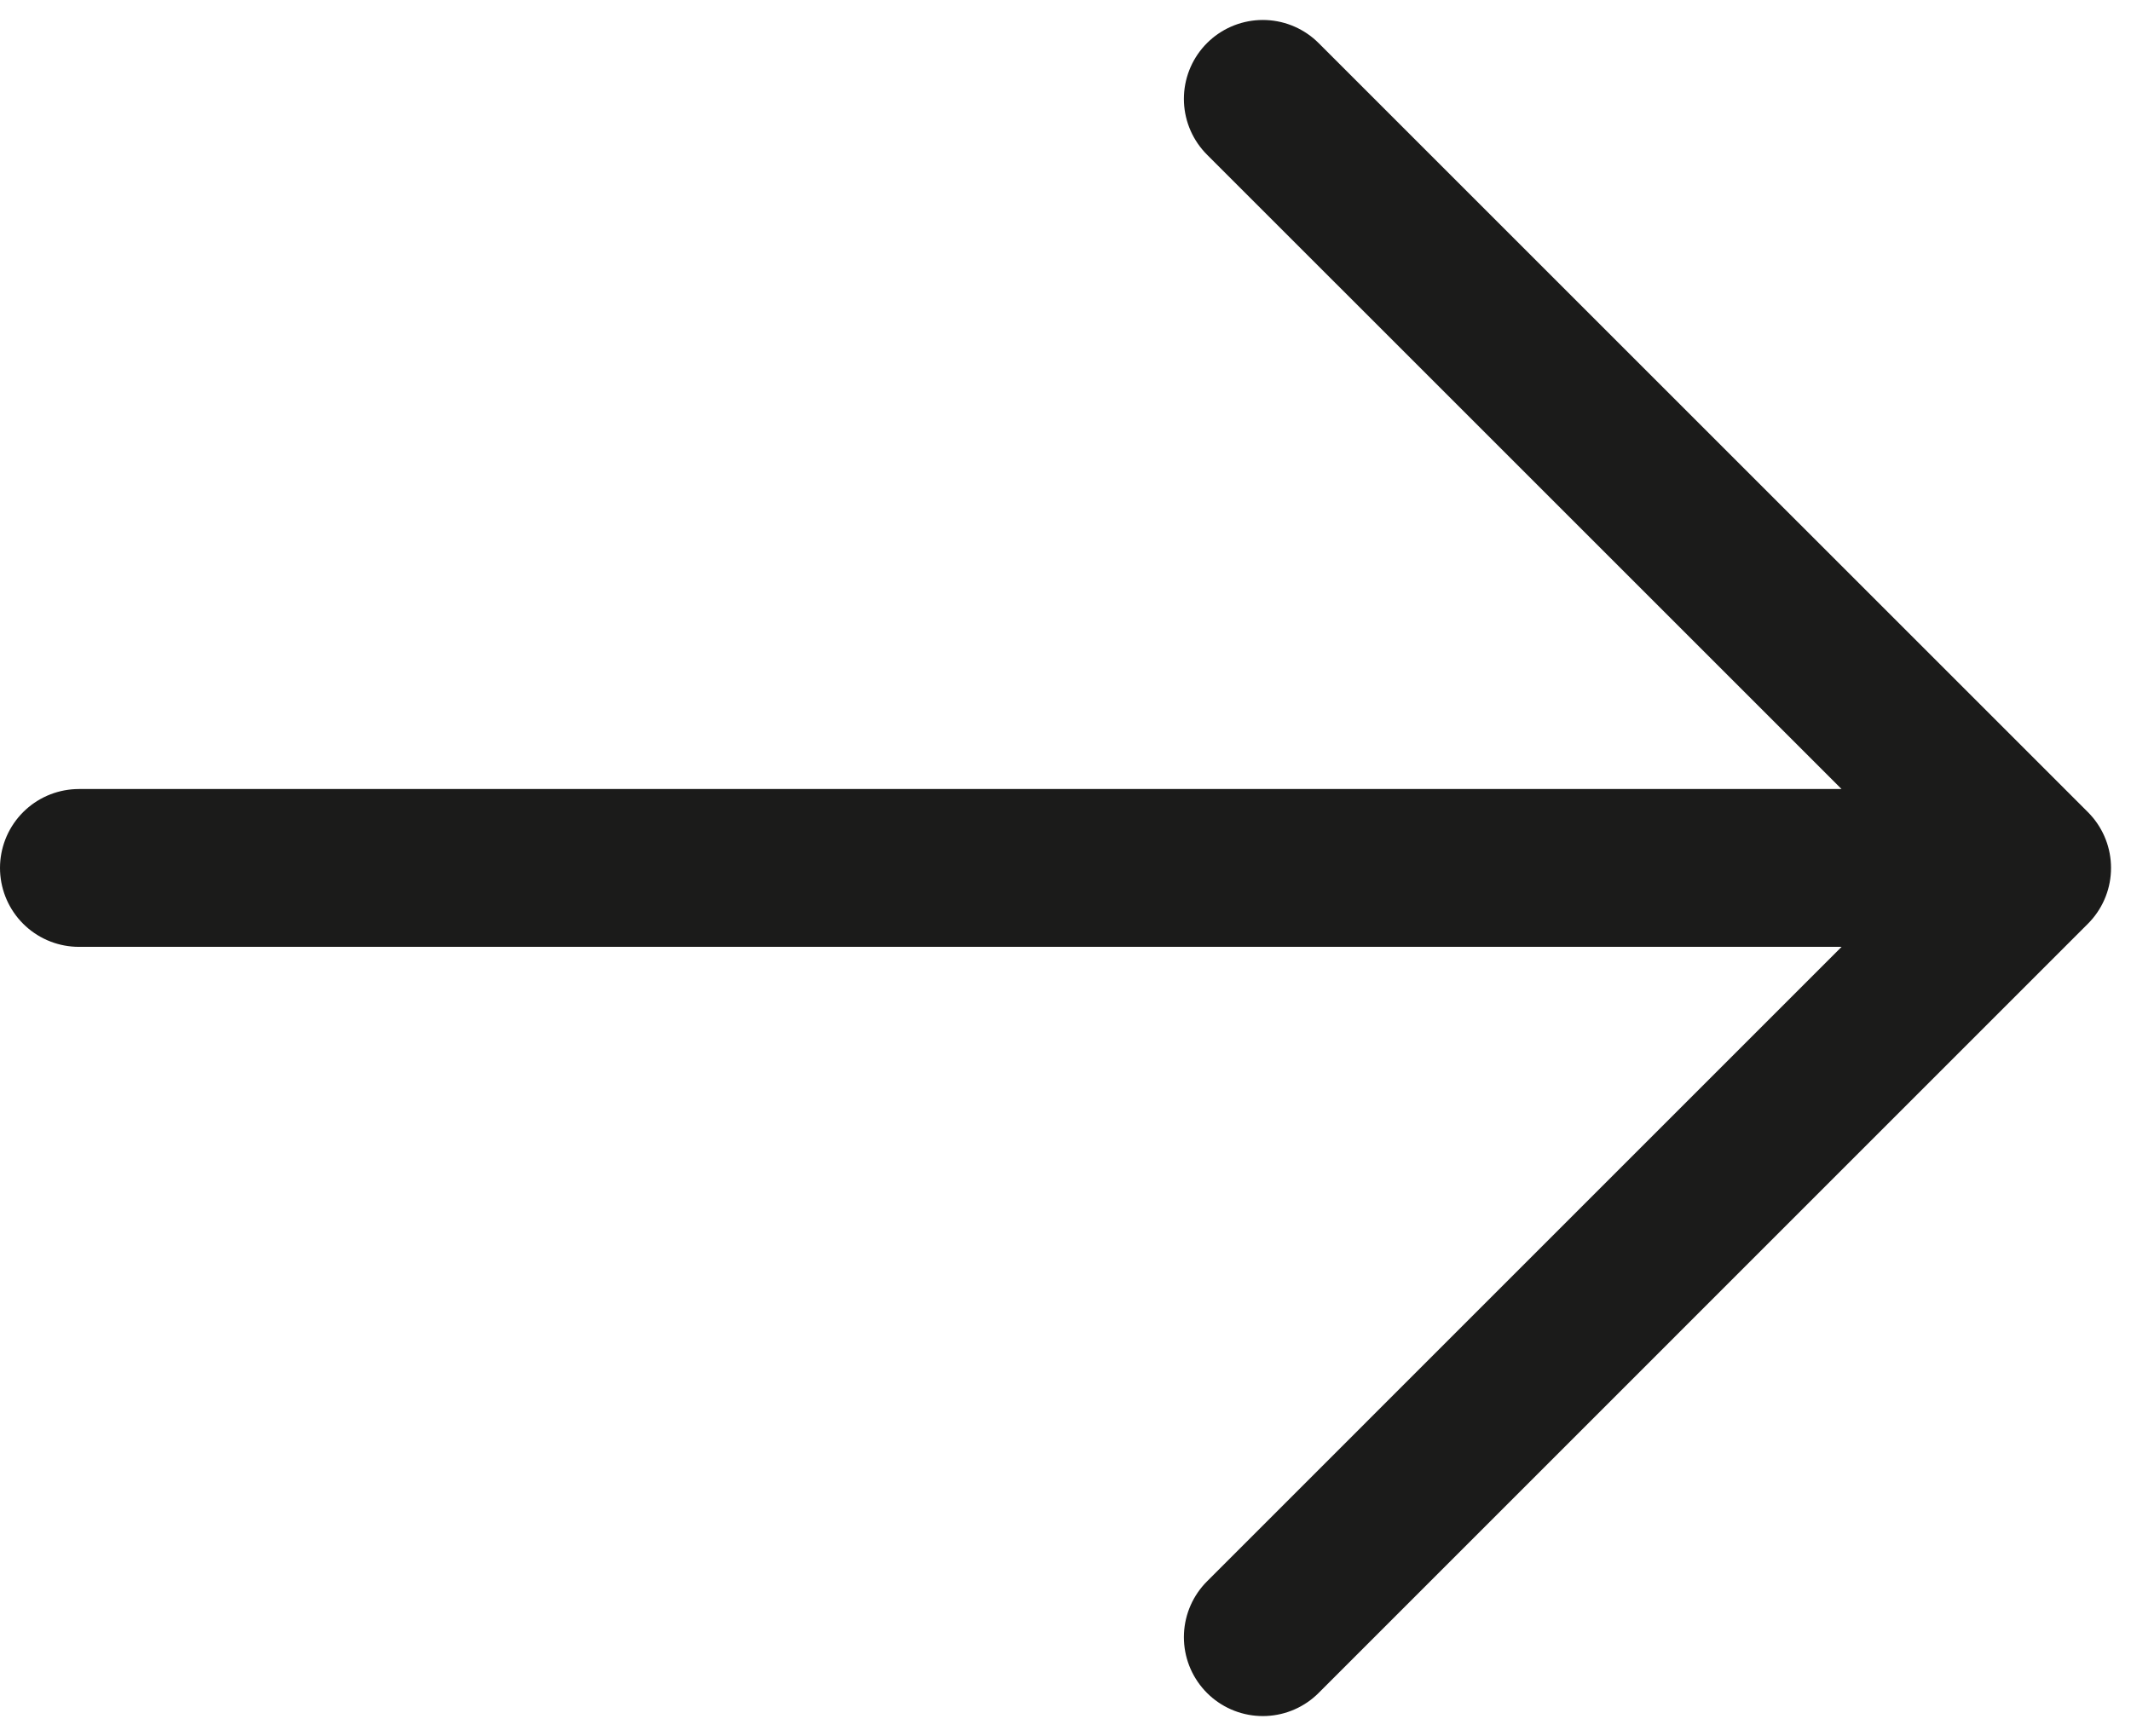 <svg width="27" height="22" viewBox="0 0 27 22" fill="none" xmlns="http://www.w3.org/2000/svg">
<path d="M1 10.999H25.747M25.747 10.999L16 1.253M25.747 10.999L16 20.747" stroke="#1B1B1A" stroke-width="2" stroke-linecap="round" stroke-linejoin="round"/>
</svg>
